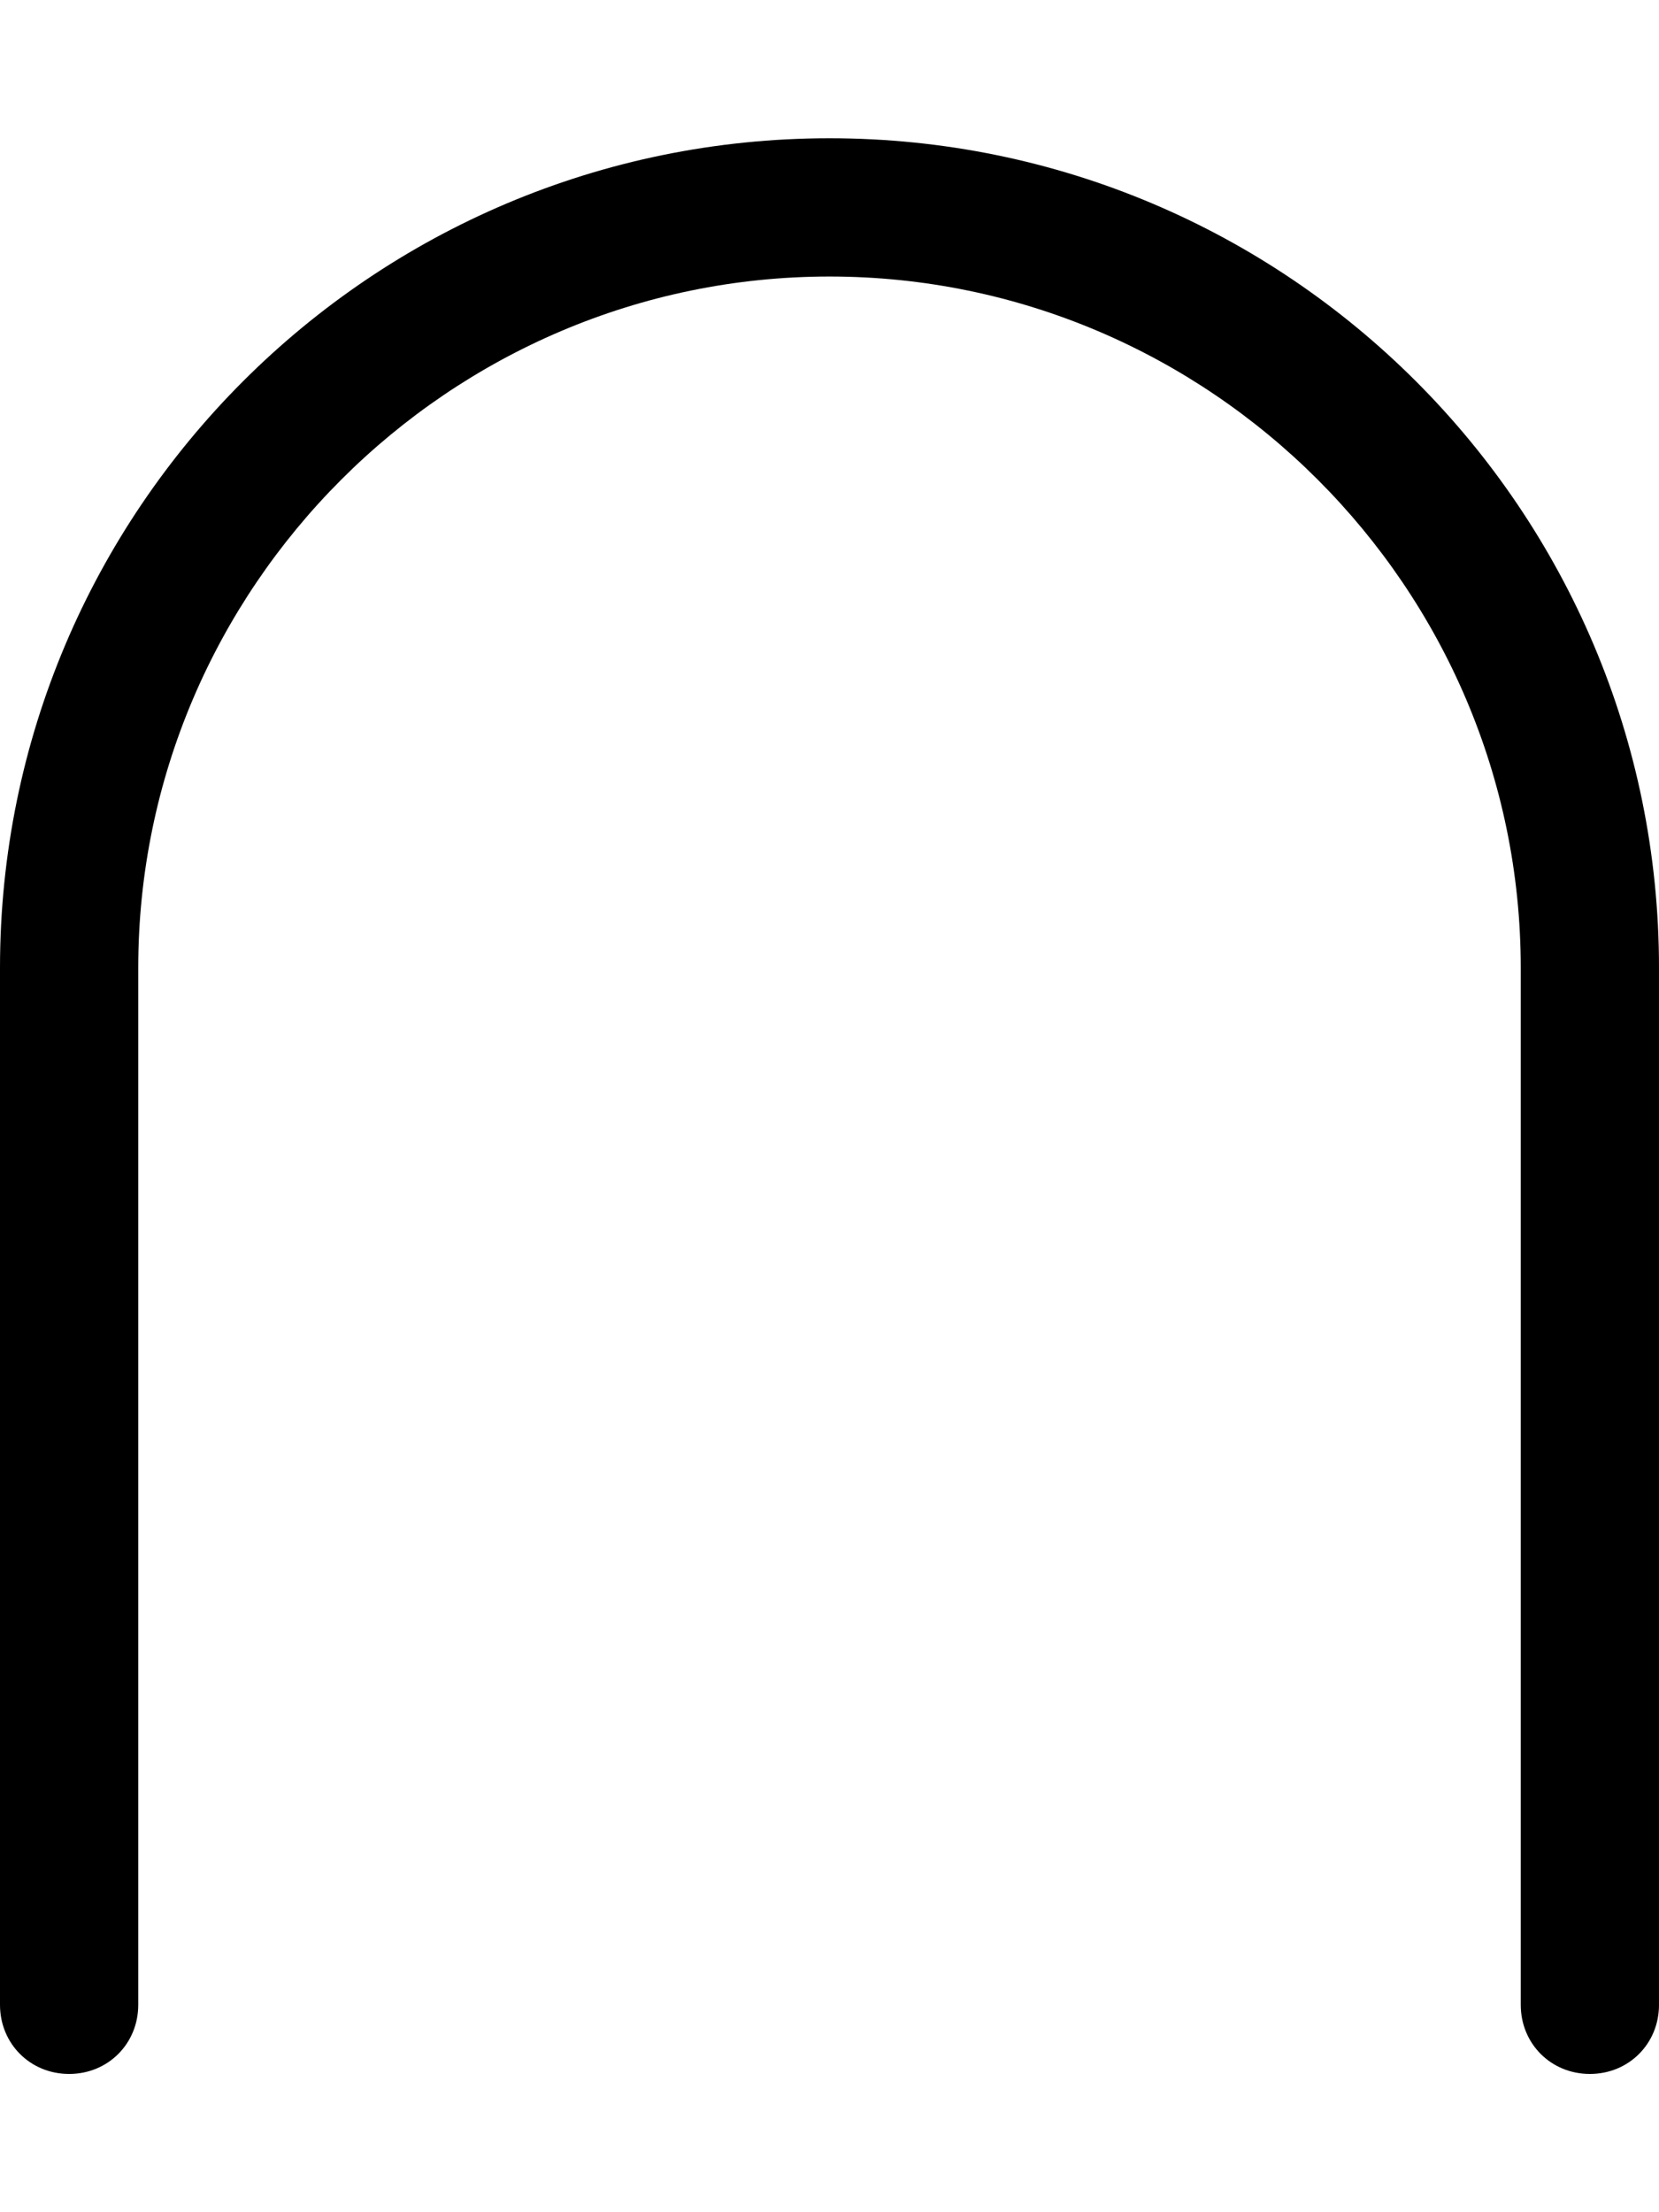 <svg xmlns="http://www.w3.org/2000/svg" viewBox="0 0 384 512"><!-- Font Awesome Pro 6.0.0-alpha1 by @fontawesome - https://fontawesome.com License - https://fontawesome.com/license (Commercial License) --><path d="M384 224V464C384 473 377 480 368 480S352 473 352 464V224C352 136 280 64 192 64S32 136 32 224V464C32 473 25 480 16 480S0 473 0 464V224C0 118 86 32 192 32S384 118 384 224Z"/></svg>